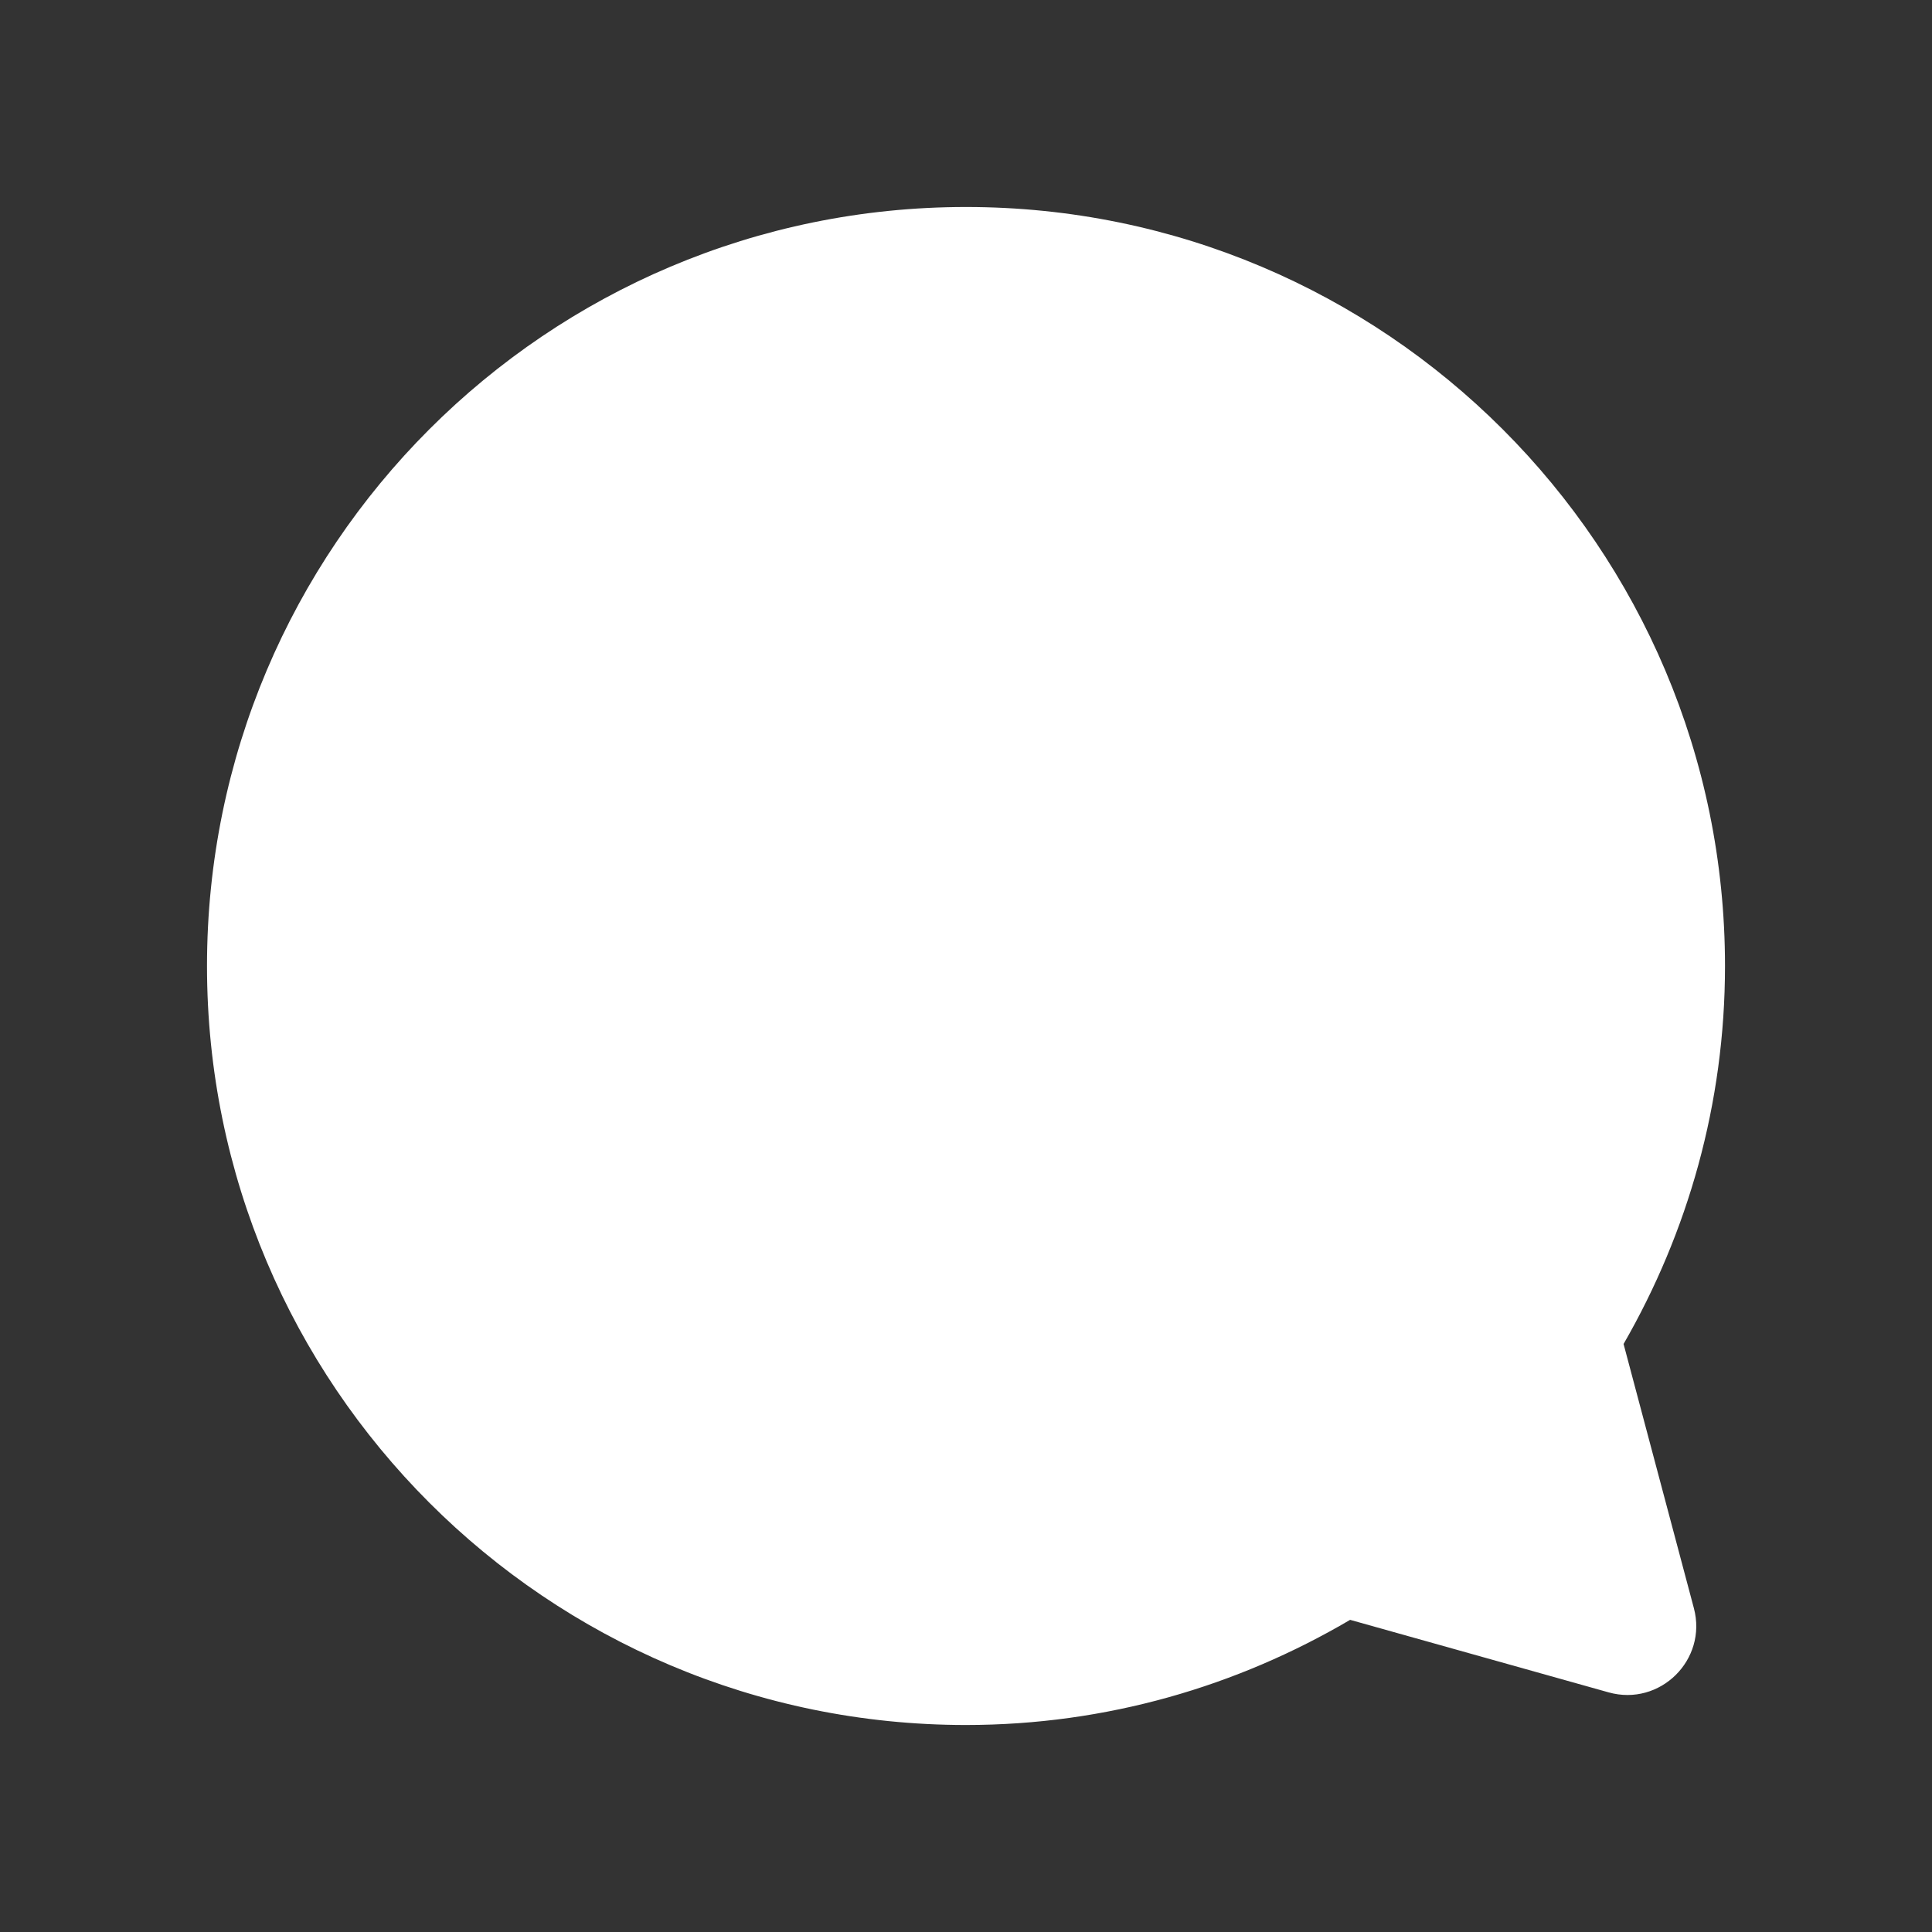<svg width="28" height="28" viewBox="0 0 28 28" fill="none" xmlns="http://www.w3.org/2000/svg">
<rect x="0" y="0" width="28" height="28" fill="#333333" stroke="none"/>
<g id="Post Icons/Comment/Default/Yes">
<path id="path134 (Stroke)" fill-rule="evenodd" clip-rule="evenodd" d="M19.567 23.476C17.932 24.438 16.034 25 14 25C7.925 25 3 20.075 3 14C3 7.925 7.925 3 14 3C20.076 3 25 7.925 25 14C25 15.996 24.46 17.864 23.53 19.478L24.549 23.307C24.748 24.055 24.058 24.736 23.313 24.527L19.567 23.476Z" fill="white"/>
</g>
</svg>
